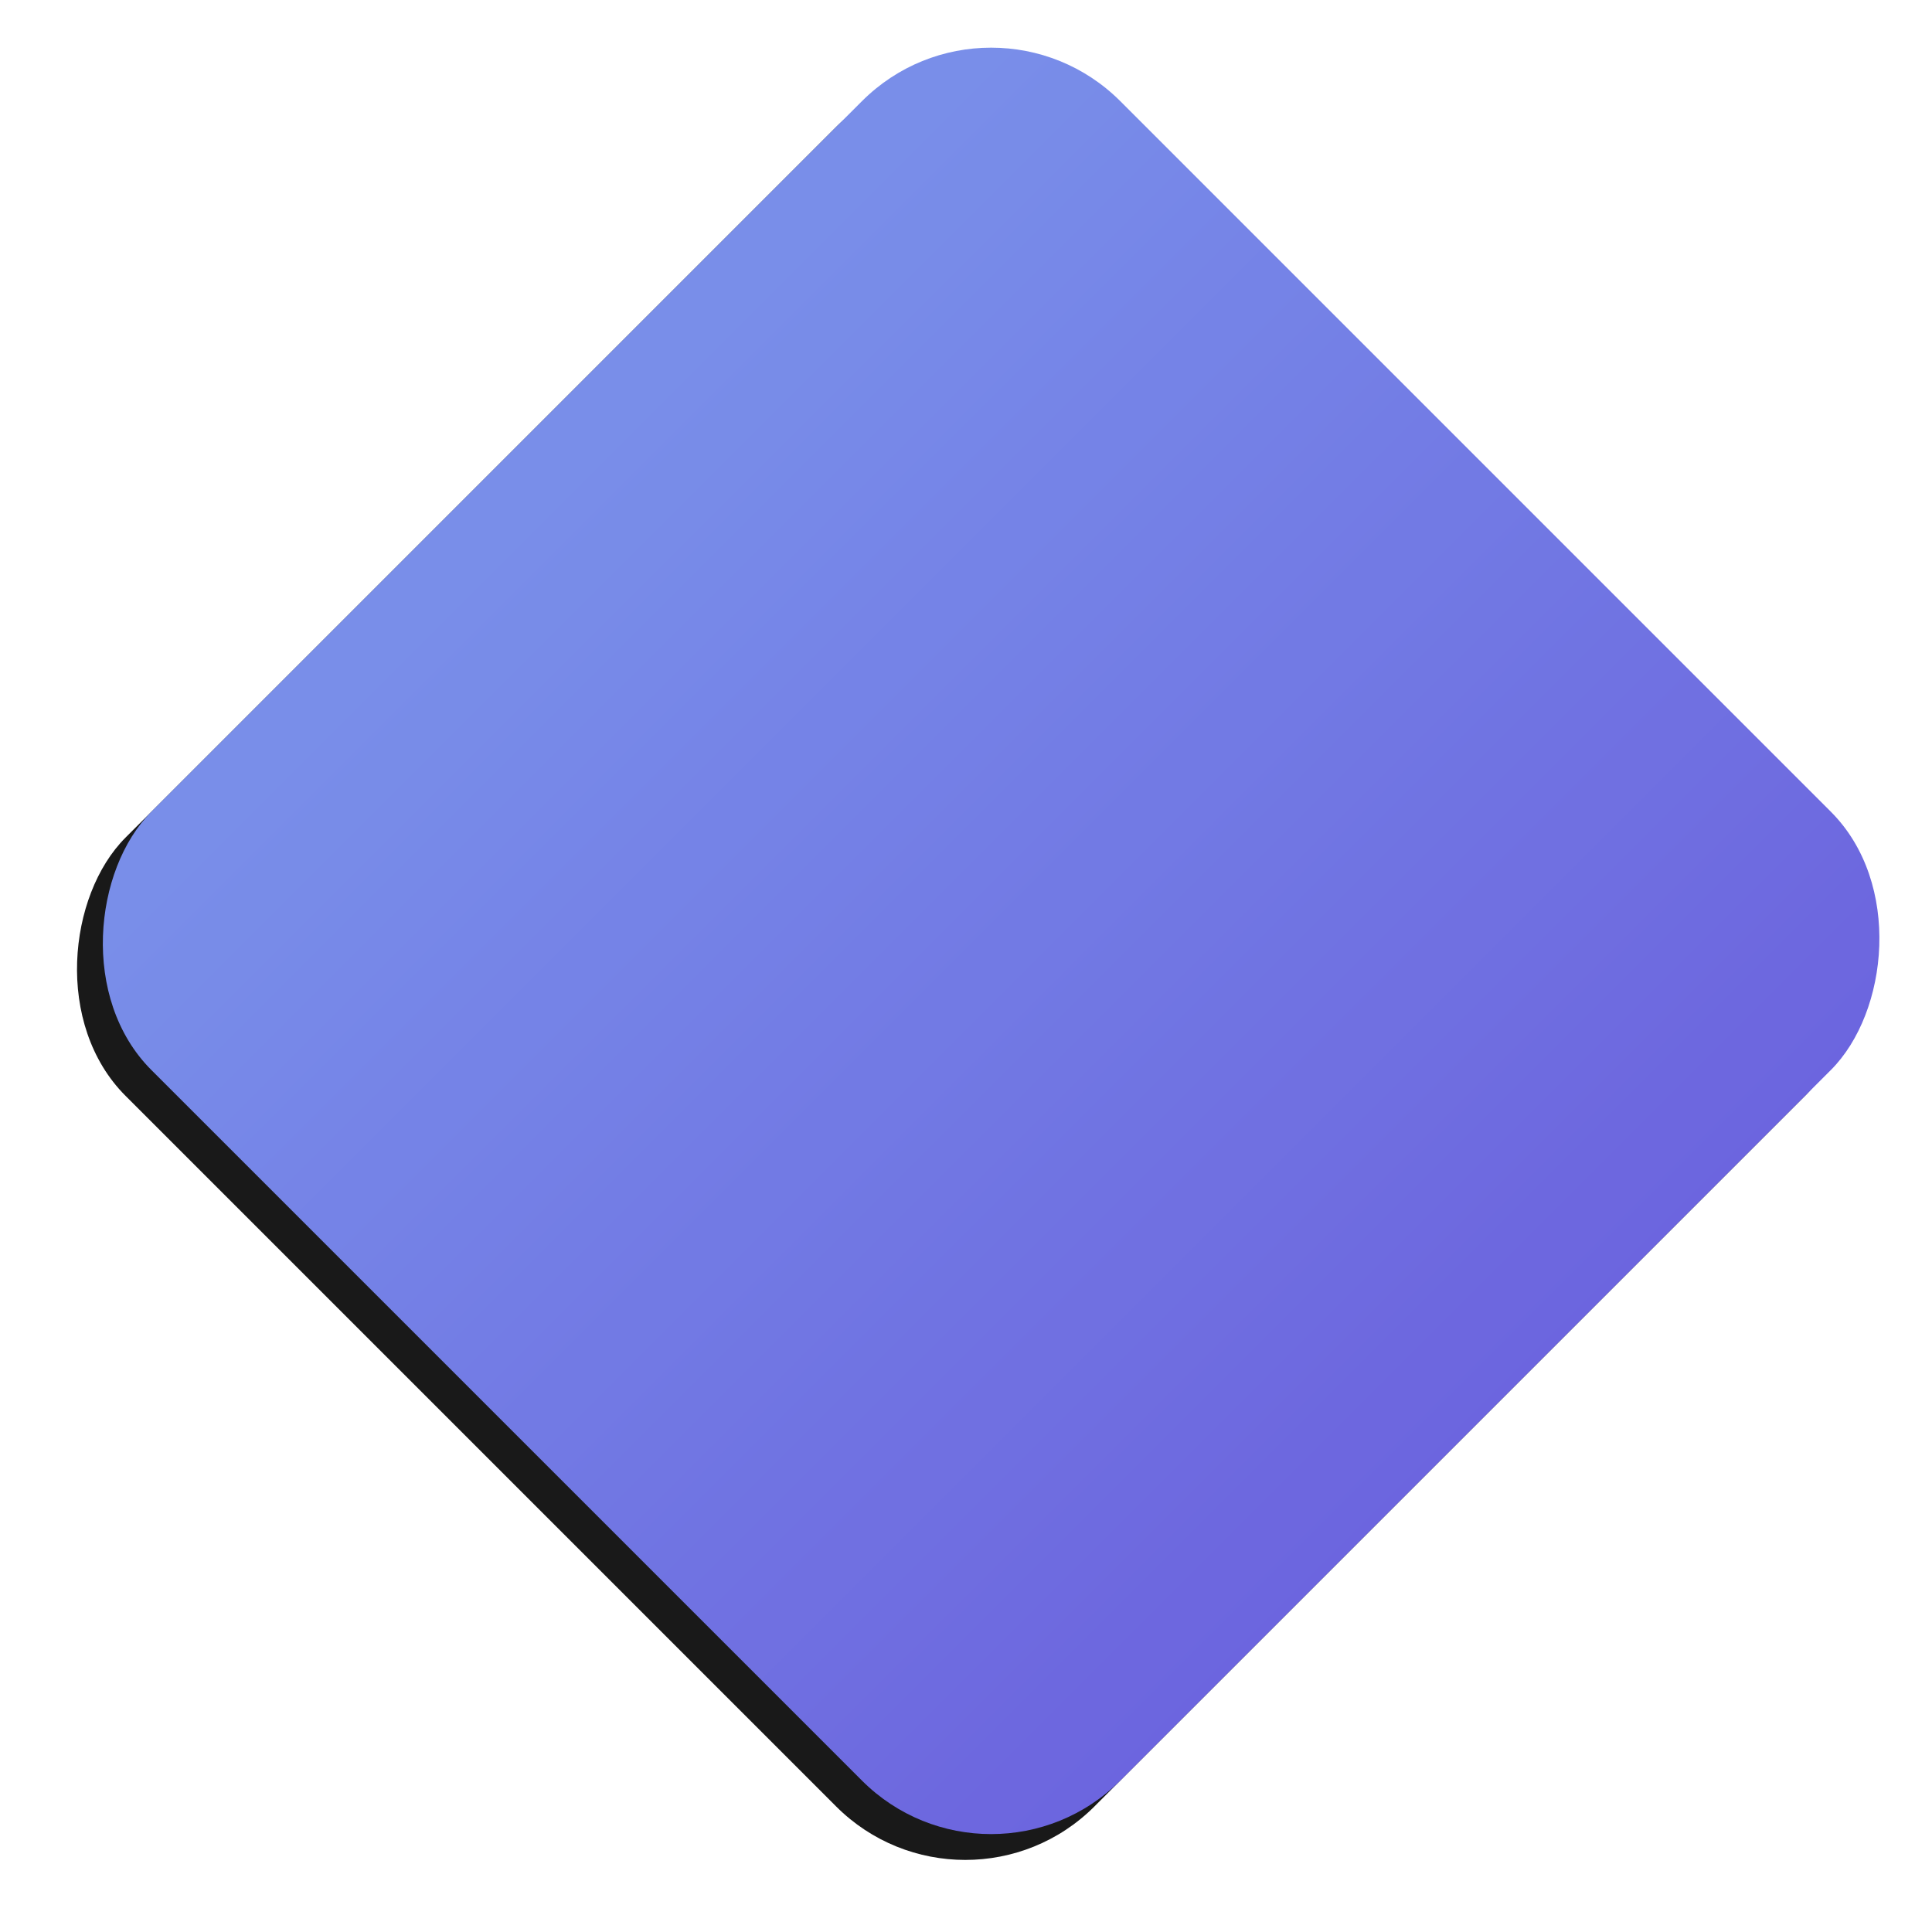 <svg  viewBox="0 0 423 423"
    xmlns="http://www.w3.org/2000/svg" xmlns:xlink="http://www.w3.org/1999/xlink">
    <defs>
        <linearGradient x1="100%" y1="0%" x2="4.48%" y2="0%" id="linearGradient-1">
            <stop stop-color="#5C54DB" offset="0%" />
            <stop stop-color="#6A82E7" offset="100%" />
        </linearGradient>
        <filter x="-9.3%" y="-6.7%" width="118.7%" height="118.7%" filterUnits="objectBoundingBox"
            id="filter-3">
            <feOffset dy="8" in="SourceAlpha" result="shadowOffsetOuter1" />
            <feGaussianBlur stdDeviation="8" in="shadowOffsetOuter1" result="shadowBlurOuter1" />
            <feColorMatrix values="0 0 0 0 0 0 0 0 0 0 0 0 0 0 0 0 0 0 0.1 0" in="shadowBlurOuter1" />
        </filter>
        <rect id="path-2" x="63" y="504" width="300" height="300" rx="40" />
    </defs>
    <g id="Page-1" stroke="none" stroke-width="1" fill="none" fill-rule="evenodd" opacity=".9">
        <g id="Desktop-HD" transform="translate(-39 -531)">
            <g id="Hero" transform="translate(43 83)">
                <g id="Rectangle-6" transform="rotate(45 213 654)">
                    <use fill="#000" filter="url(#filter-3)" xlink:href="#path-2" />
                    <use fill="url(#linearGradient-1)" xlink:href="#path-2" />
                </g>
            </g>
        </g>
    </g>
</svg>